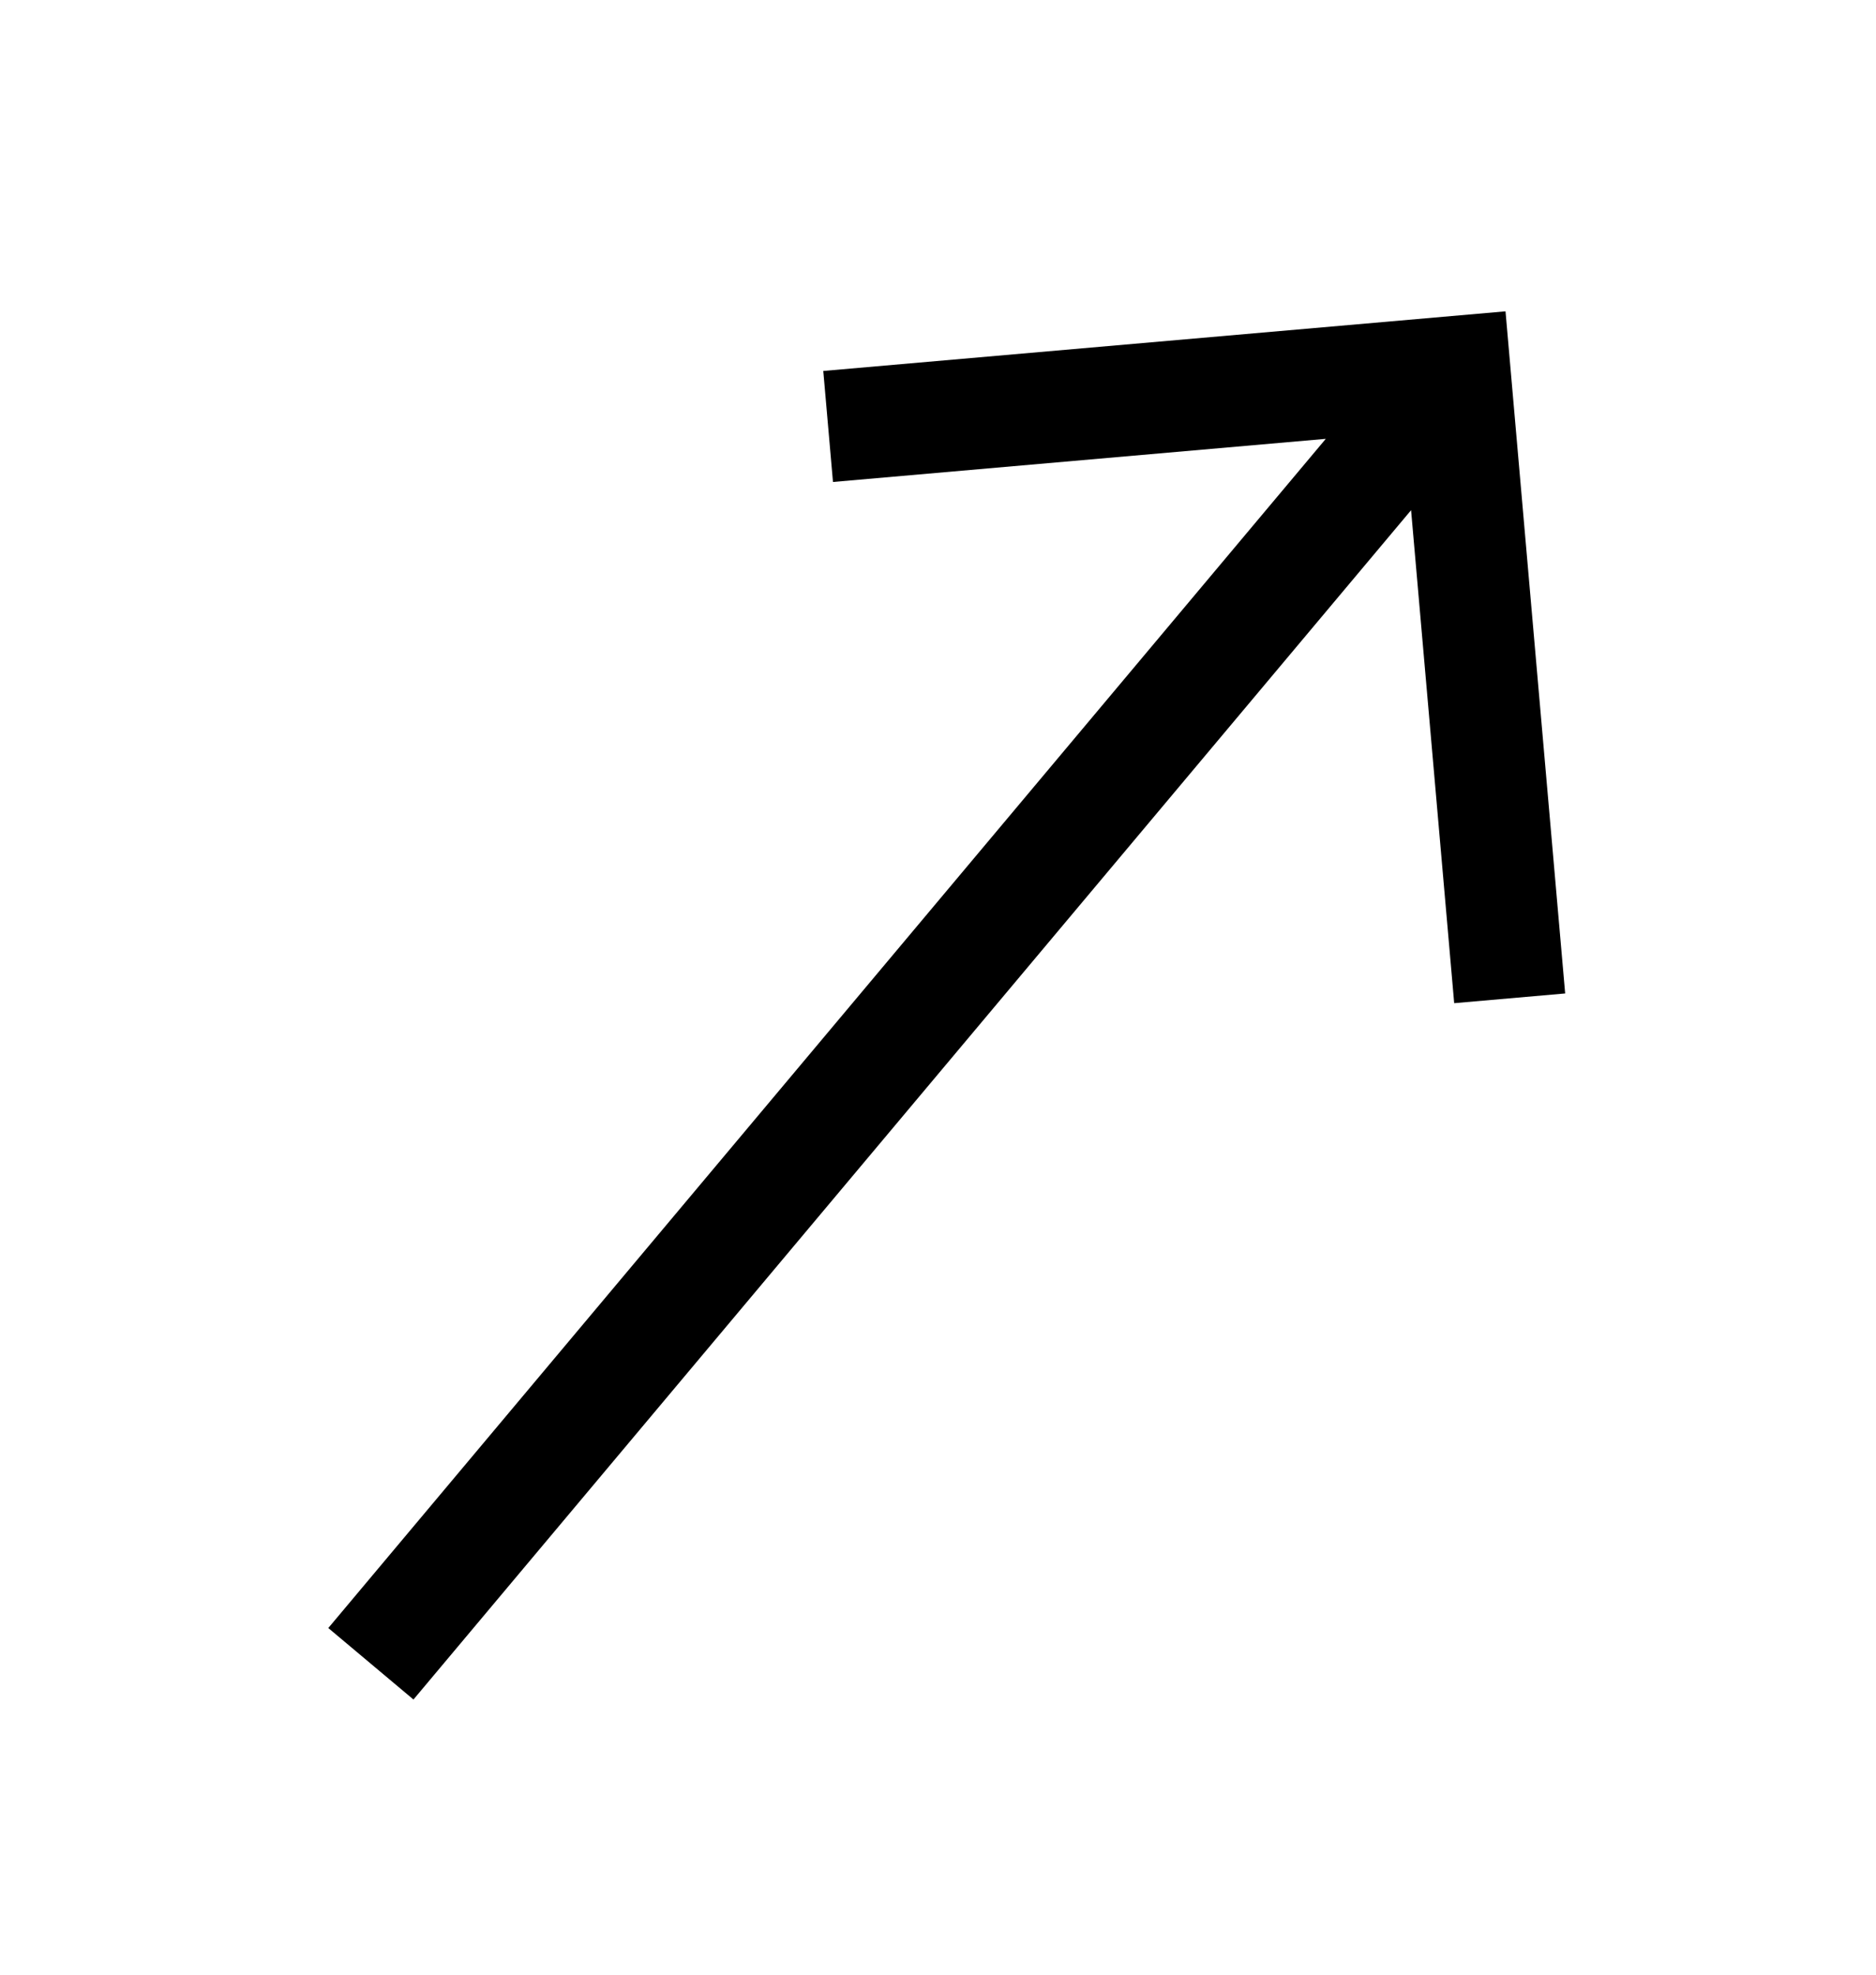<svg xmlns="http://www.w3.org/2000/svg" width="30.961" height="32.582" viewBox="0 0 30.961 32.582">
  <path id="right-arrow" d="M21.138,107.5l-1.3,1.3,5.773,5.773H0v1.835H25.614l-5.773,5.773,1.3,1.3,7.988-7.988Z" transform="translate(-82.35 -46.787) rotate(-50)"/>
</svg>
